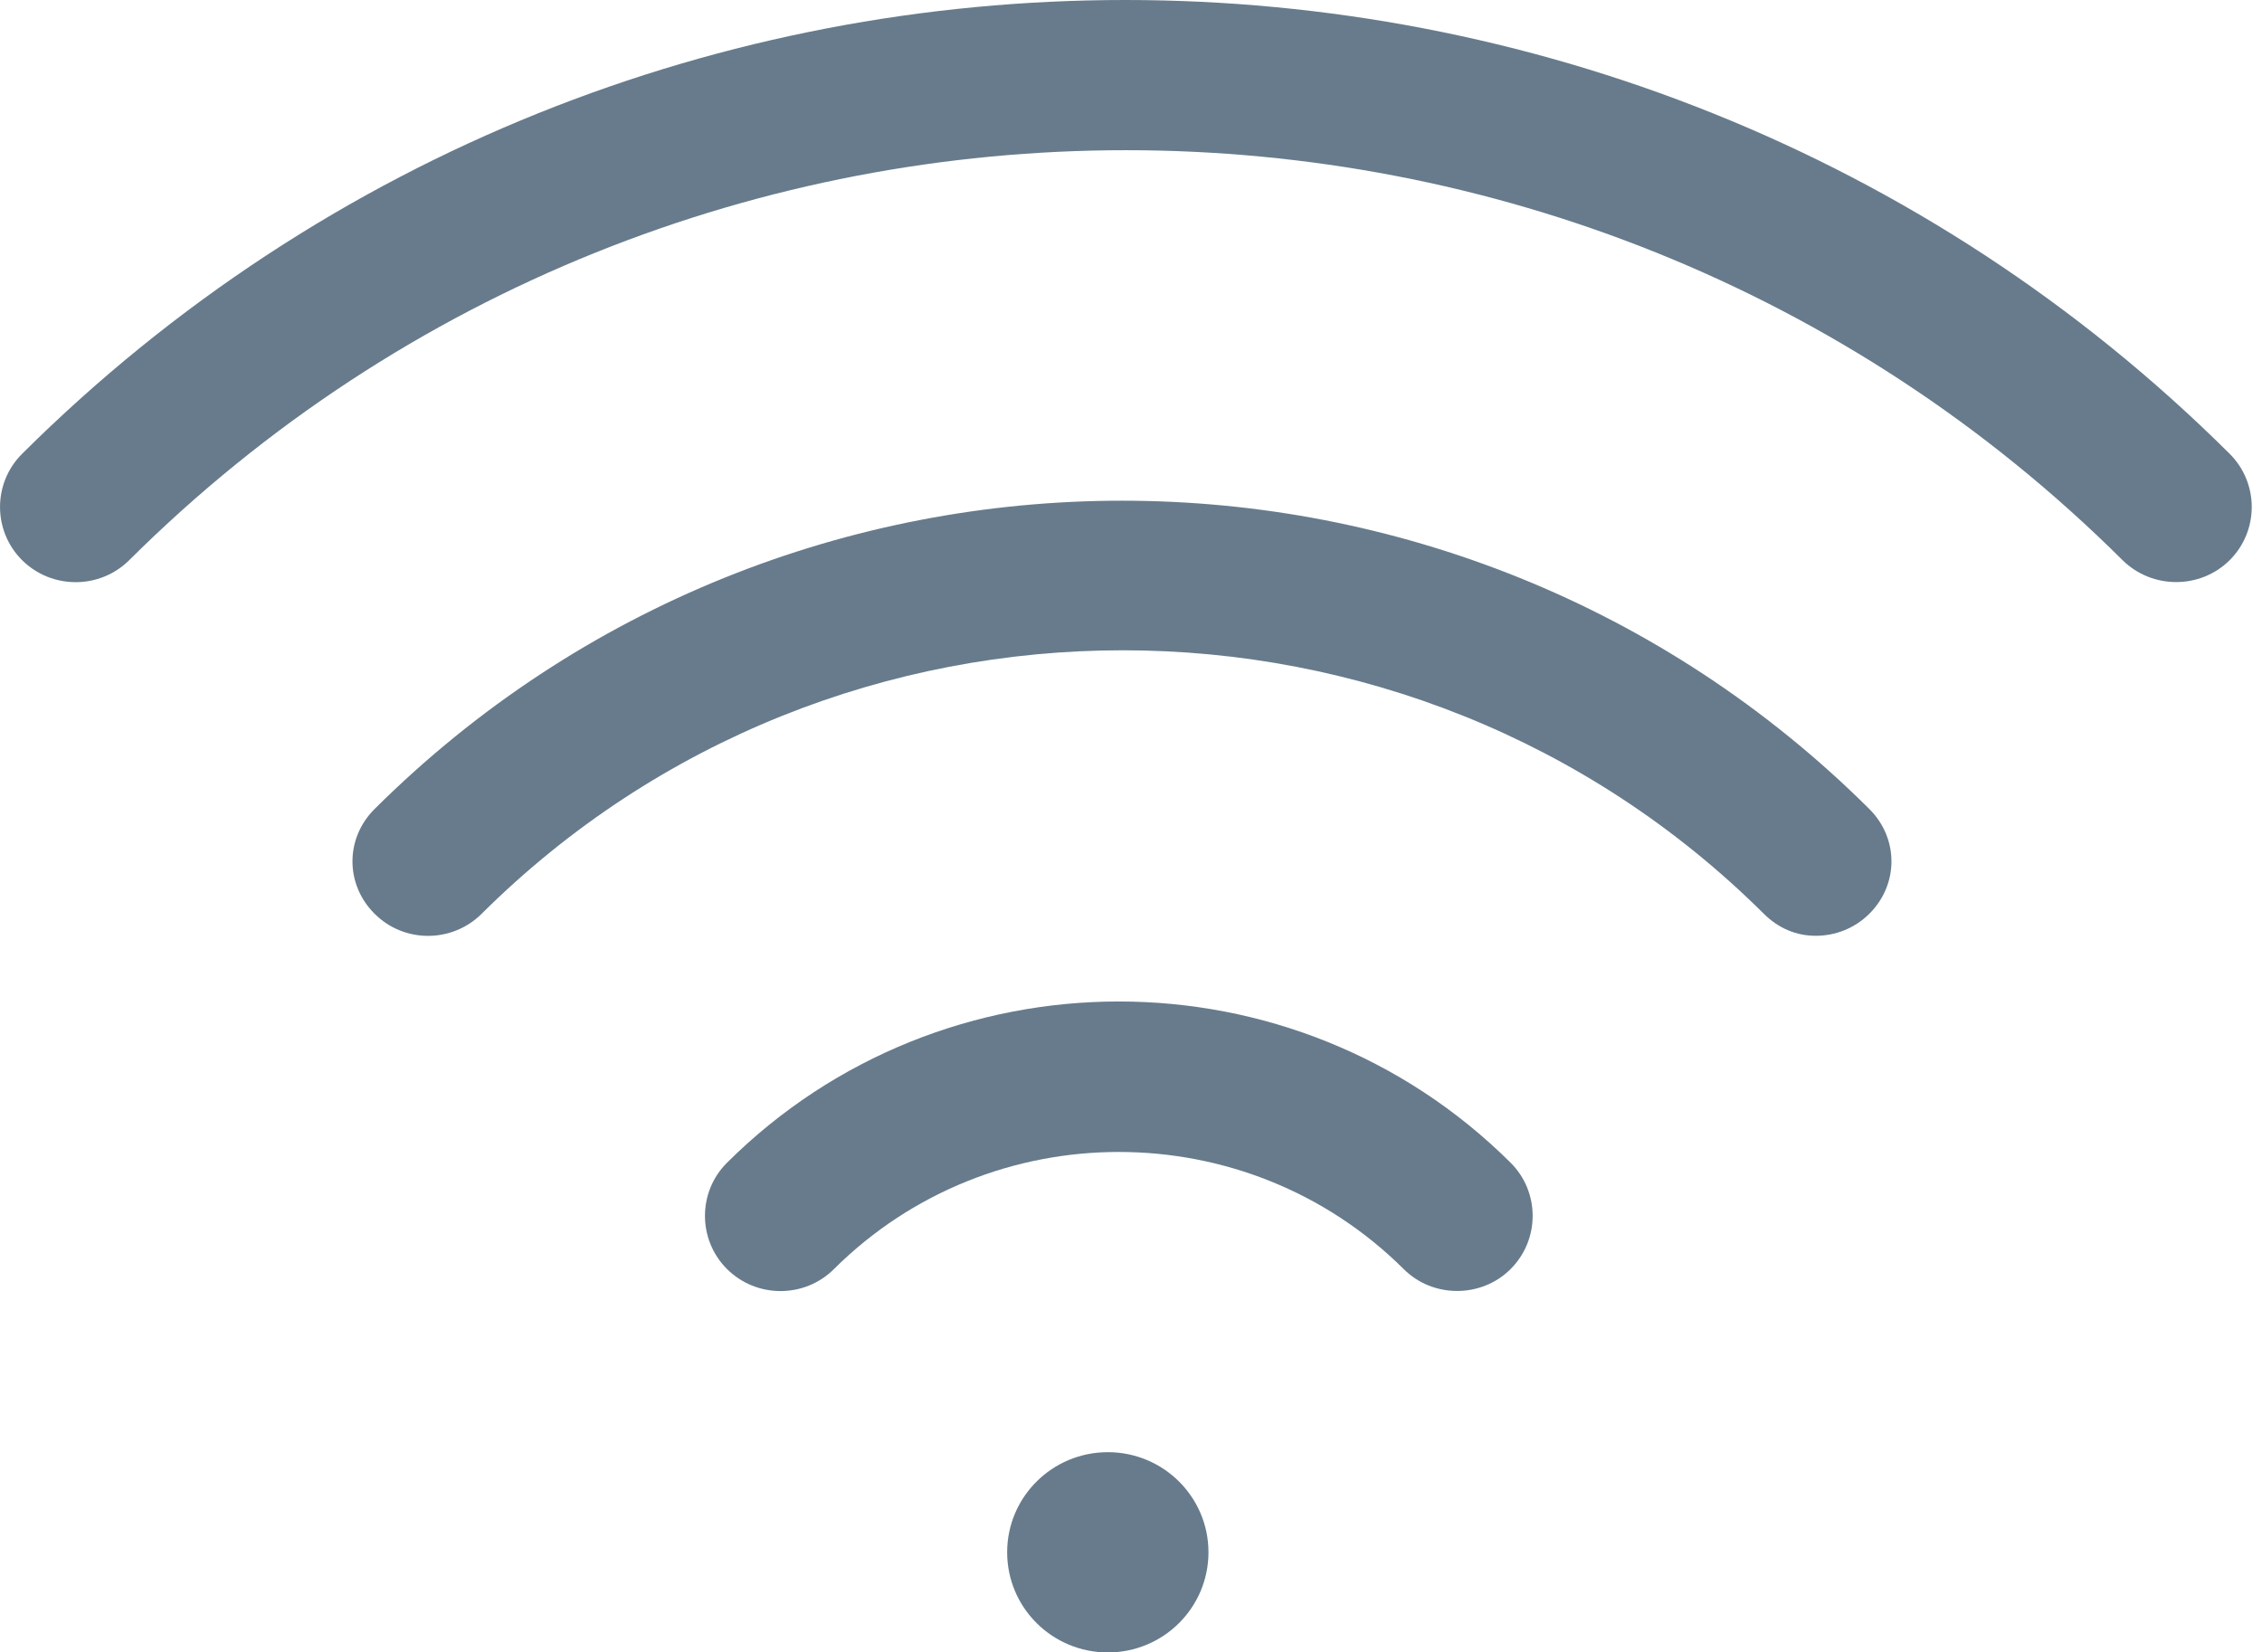 <svg width="219" height="160" xmlns="http://www.w3.org/2000/svg" xmlns:xlink="http://www.w3.org/1999/xlink" overflow="hidden"><defs><clipPath id="clip0"><rect x="1292" y="970" width="219" height="160"/></clipPath></defs><g clip-path="url(#clip0)" transform="translate(-1292 -970)"><path d="M1400.93 970C1362.23 970 1323.6 984.637 1294.14 1013.94 1291.29 1016.78 1291.29 1021.4 1294.14 1024.24 1297 1027.08 1301.65 1027.08 1304.51 1024.24 1357.73 971.311 1444.28 971.311 1497.5 1024.24 1498.94 1025.66 1500.82 1026.36 1502.69 1026.36 1504.55 1026.36 1506.43 1025.67 1507.87 1024.24 1510.72 1021.4 1510.72 1016.78 1507.87 1013.94 1478.41 984.637 1439.63 970 1400.93 970ZM1400.63 1018.48C1374.41 1018.48 1348.22 1028.48 1328.27 1048.33 1325.41 1051.17 1325.41 1055.64 1328.27 1058.48 1331.12 1061.33 1335.76 1061.33 1338.63 1058.48 1372.84 1024.46 1428.56 1024.46 1462.77 1058.48 1464.2 1059.9 1465.93 1060.61 1467.8 1060.61 1469.67 1060.61 1471.55 1059.9 1472.98 1058.48 1475.84 1055.64 1475.84 1051.17 1472.98 1048.33 1453.03 1028.48 1426.84 1018.48 1400.63 1018.48ZM1400.32 1066.97C1386.59 1066.97 1372.84 1072.18 1362.39 1082.58 1359.54 1085.41 1359.54 1090.04 1362.39 1092.88 1365.25 1095.72 1369.89 1095.72 1372.74 1092.88 1387.95 1077.76 1412.69 1077.76 1427.9 1092.88 1429.32 1094.3 1431.2 1095 1433.07 1095 1434.95 1095 1436.83 1094.3 1438.25 1092.88 1441.1 1090.04 1441.1 1085.41 1438.25 1082.58 1427.79 1072.18 1414.05 1066.97 1400.32 1066.97ZM1399.26 1110.61C1393.87 1110.61 1389.51 1114.95 1389.51 1120.3 1389.51 1125.66 1393.87 1130 1399.26 1130 1404.64 1130 1409 1125.66 1409 1120.3 1409 1114.95 1404.64 1110.61 1399.26 1110.61Z" fill="#677B8C" fill-rule="evenodd"/></g></svg>